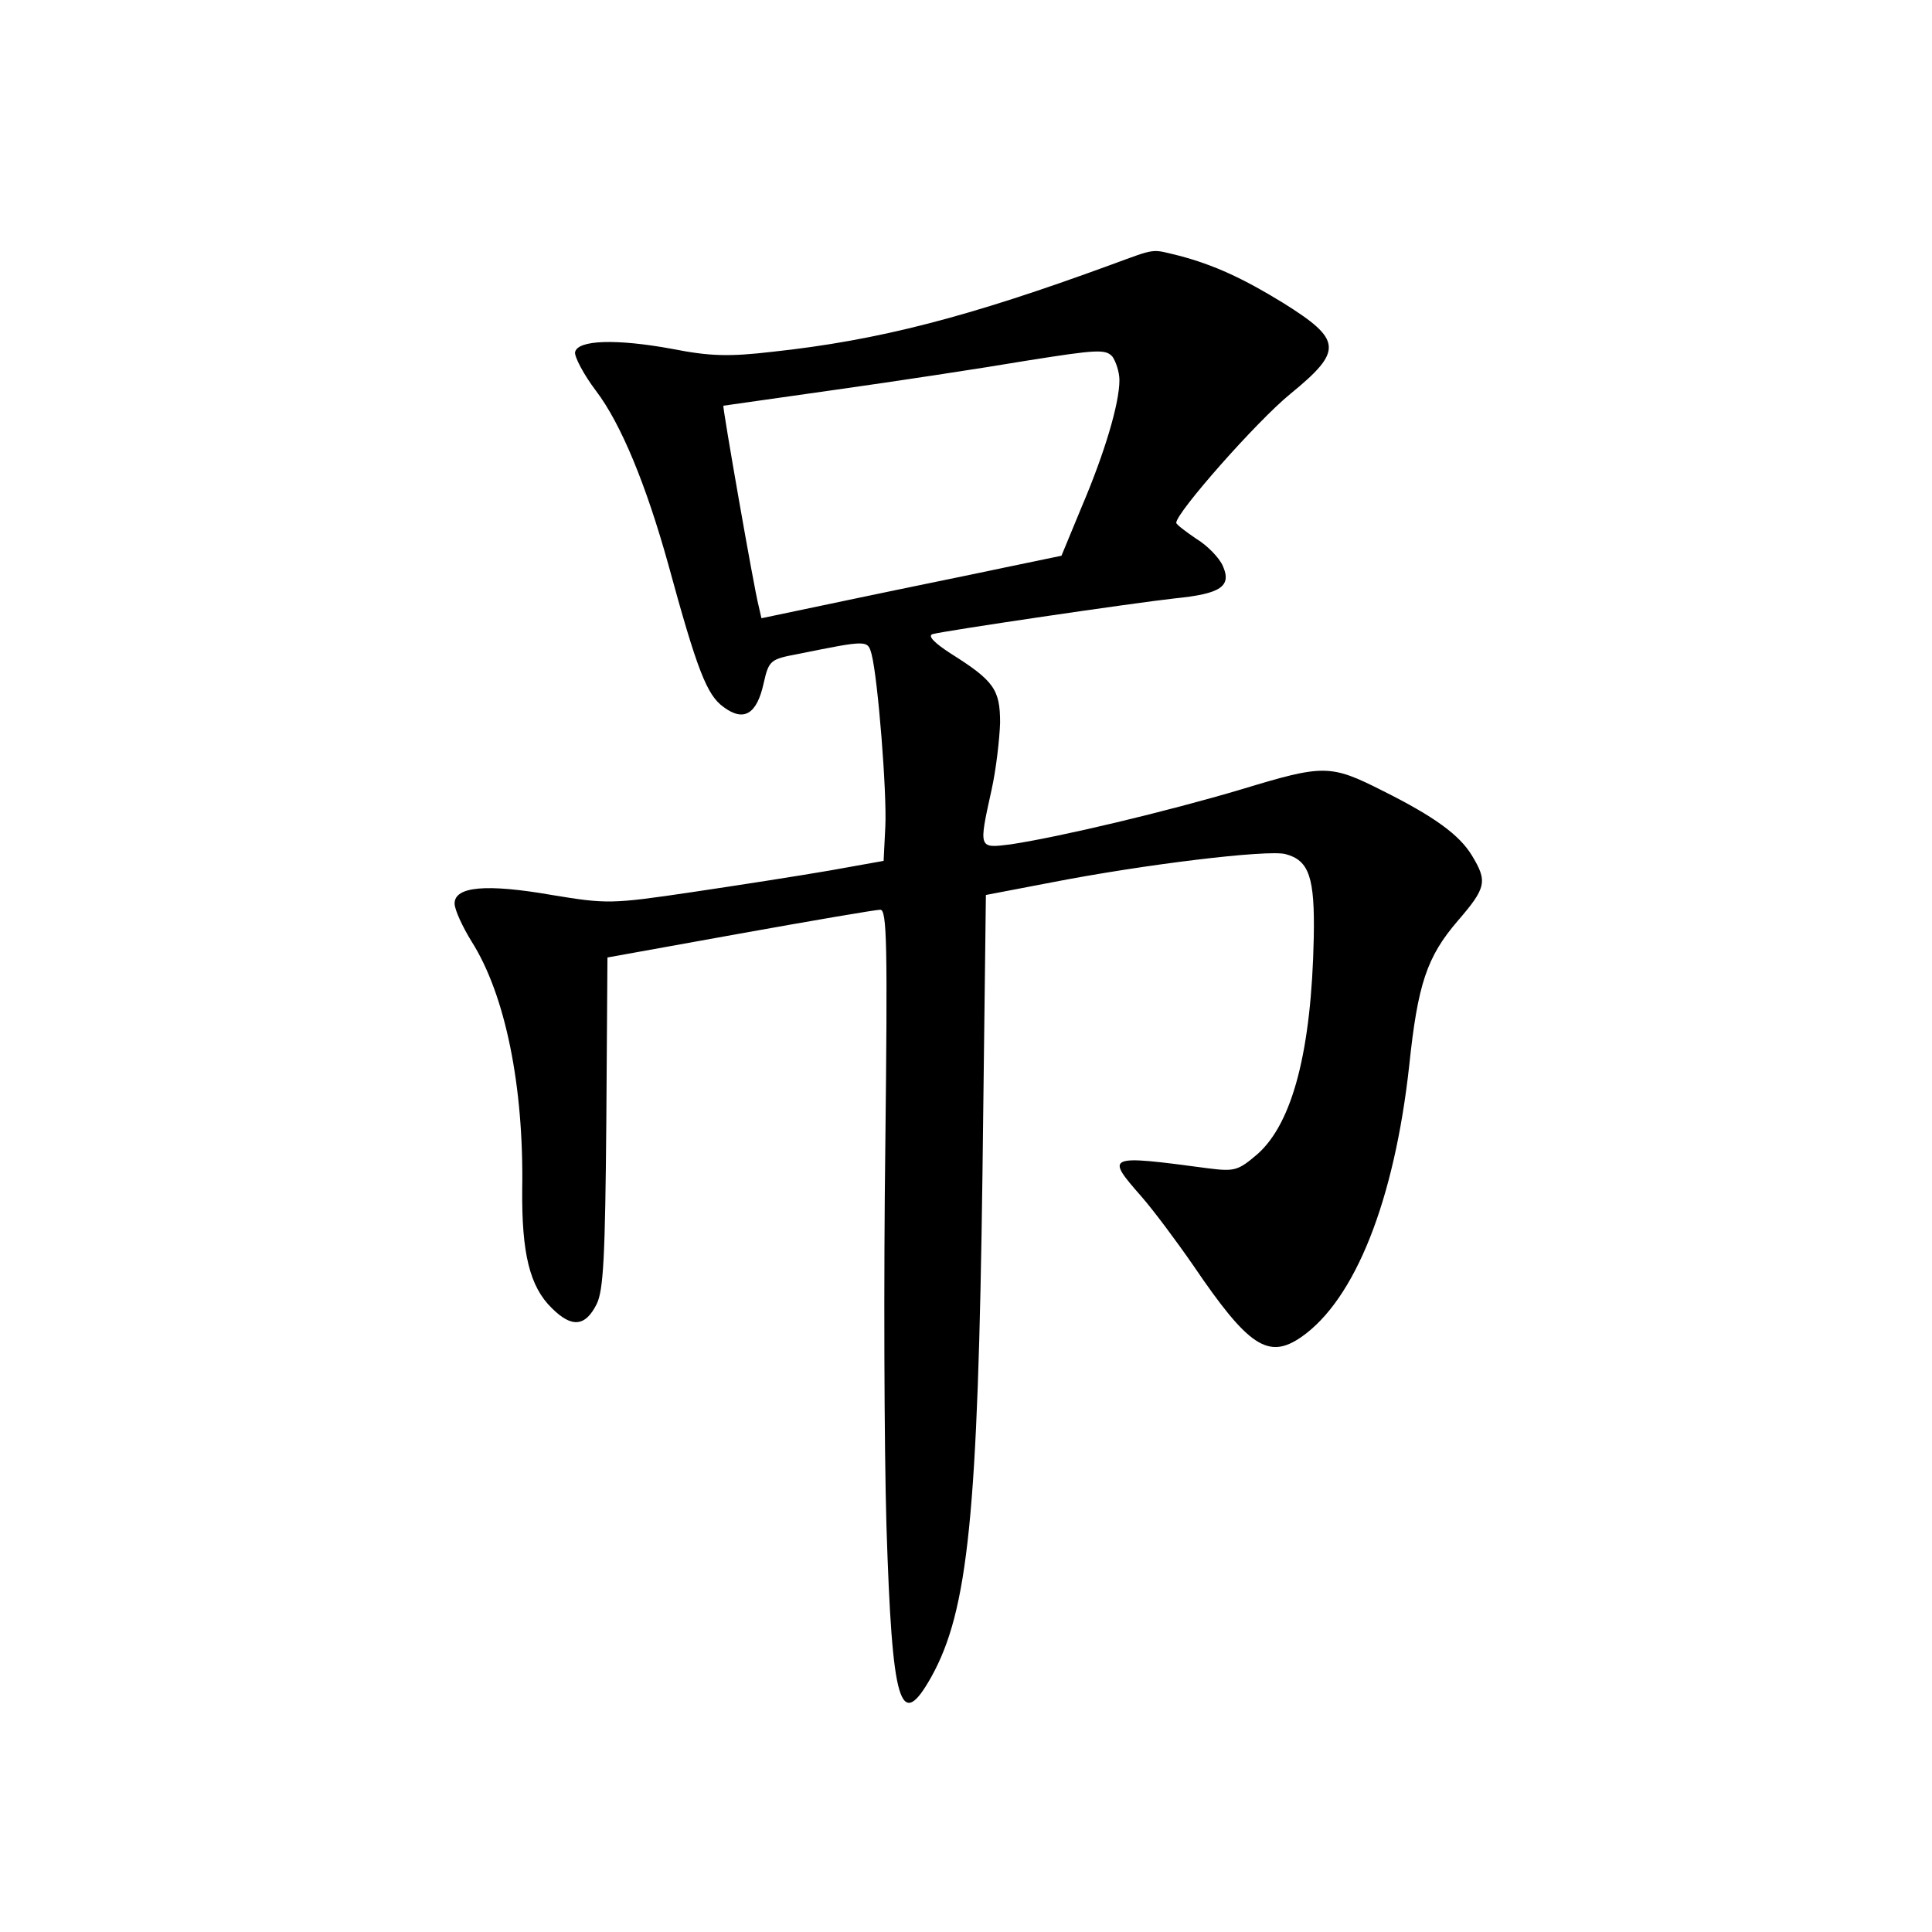 <?xml version="1.0" standalone="no"?>
<!DOCTYPE svg PUBLIC "-//W3C//DTD SVG 20010904//EN"
 "http://www.w3.org/TR/2001/REC-SVG-20010904/DTD/svg10.dtd">
<svg version="1.0" xmlns="http://www.w3.org/2000/svg"
 width="340pt" height="340pt" viewBox="0 0 340 340"
 preserveAspectRatio="xMidYMid meet">
<g transform="translate(0,340) scale(0.1,-0.1)"
fill="#000000" stroke="none">
<path d="M1955 2934 c-251 -92 -409 -133 -595 -153 -77 -9 -111 -8 -177 5 -98
18 -167 16 -171 -6 -1 -8 15 -39 37 -68 44 -58 88 -165 127 -305 51 -187 68
-230 97 -251 36 -27 59 -13 71 42 9 40 12 42 60 51 124 25 123 25 130 -1 11
-43 27 -243 24 -303 l-3 -60 -95 -17 c-52 -9 -161 -26 -242 -38 -142 -21 -150
-21 -247 -5 -115 20 -171 15 -171 -15 0 -11 14 -41 30 -67 59 -93 92 -254 89
-436 -1 -112 13 -171 52 -209 35 -35 59 -33 79 7 12 24 15 84 17 320 l2 290
233 42 c128 23 239 42 247 42 12 1 13 -62 9 -416 -3 -230 -2 -530 2 -668 10
-317 24 -364 79 -266 65 117 82 287 90 886 l6 490 115 22 c164 32 380 58 412
50 42 -11 52 -41 50 -147 -4 -198 -37 -326 -99 -381 -34 -29 -40 -31 -87 -25
-180 24 -181 23 -117 -50 21 -24 62 -79 91 -121 97 -143 132 -166 190 -126 95
66 164 241 190 478 15 143 31 191 85 254 51 59 53 70 25 116 -22 36 -66 68
-156 113 -93 47 -104 47 -249 3 -131 -39 -320 -84 -407 -97 -56 -7 -56 -8 -33
96 8 36 14 89 15 118 0 59 -11 74 -87 122 -28 18 -41 31 -32 34 21 6 354 55
427 63 80 8 100 21 84 57 -6 14 -27 36 -47 48 -19 13 -35 25 -35 28 0 18 142
179 201 227 93 76 91 95 -13 160 -70 43 -122 67 -183 83 -50 12 -38 14 -120
-16z m15 -203 c0 -41 -26 -128 -66 -222 l-36 -87 -101 -21 c-56 -12 -175 -36
-265 -55 l-162 -34 -5 22 c-8 30 -64 351 -62 352 1 0 90 13 197 28 107 15 258
38 335 51 126 20 141 21 153 7 6 -9 12 -27 12 -41z"/>
</g>
</svg>
